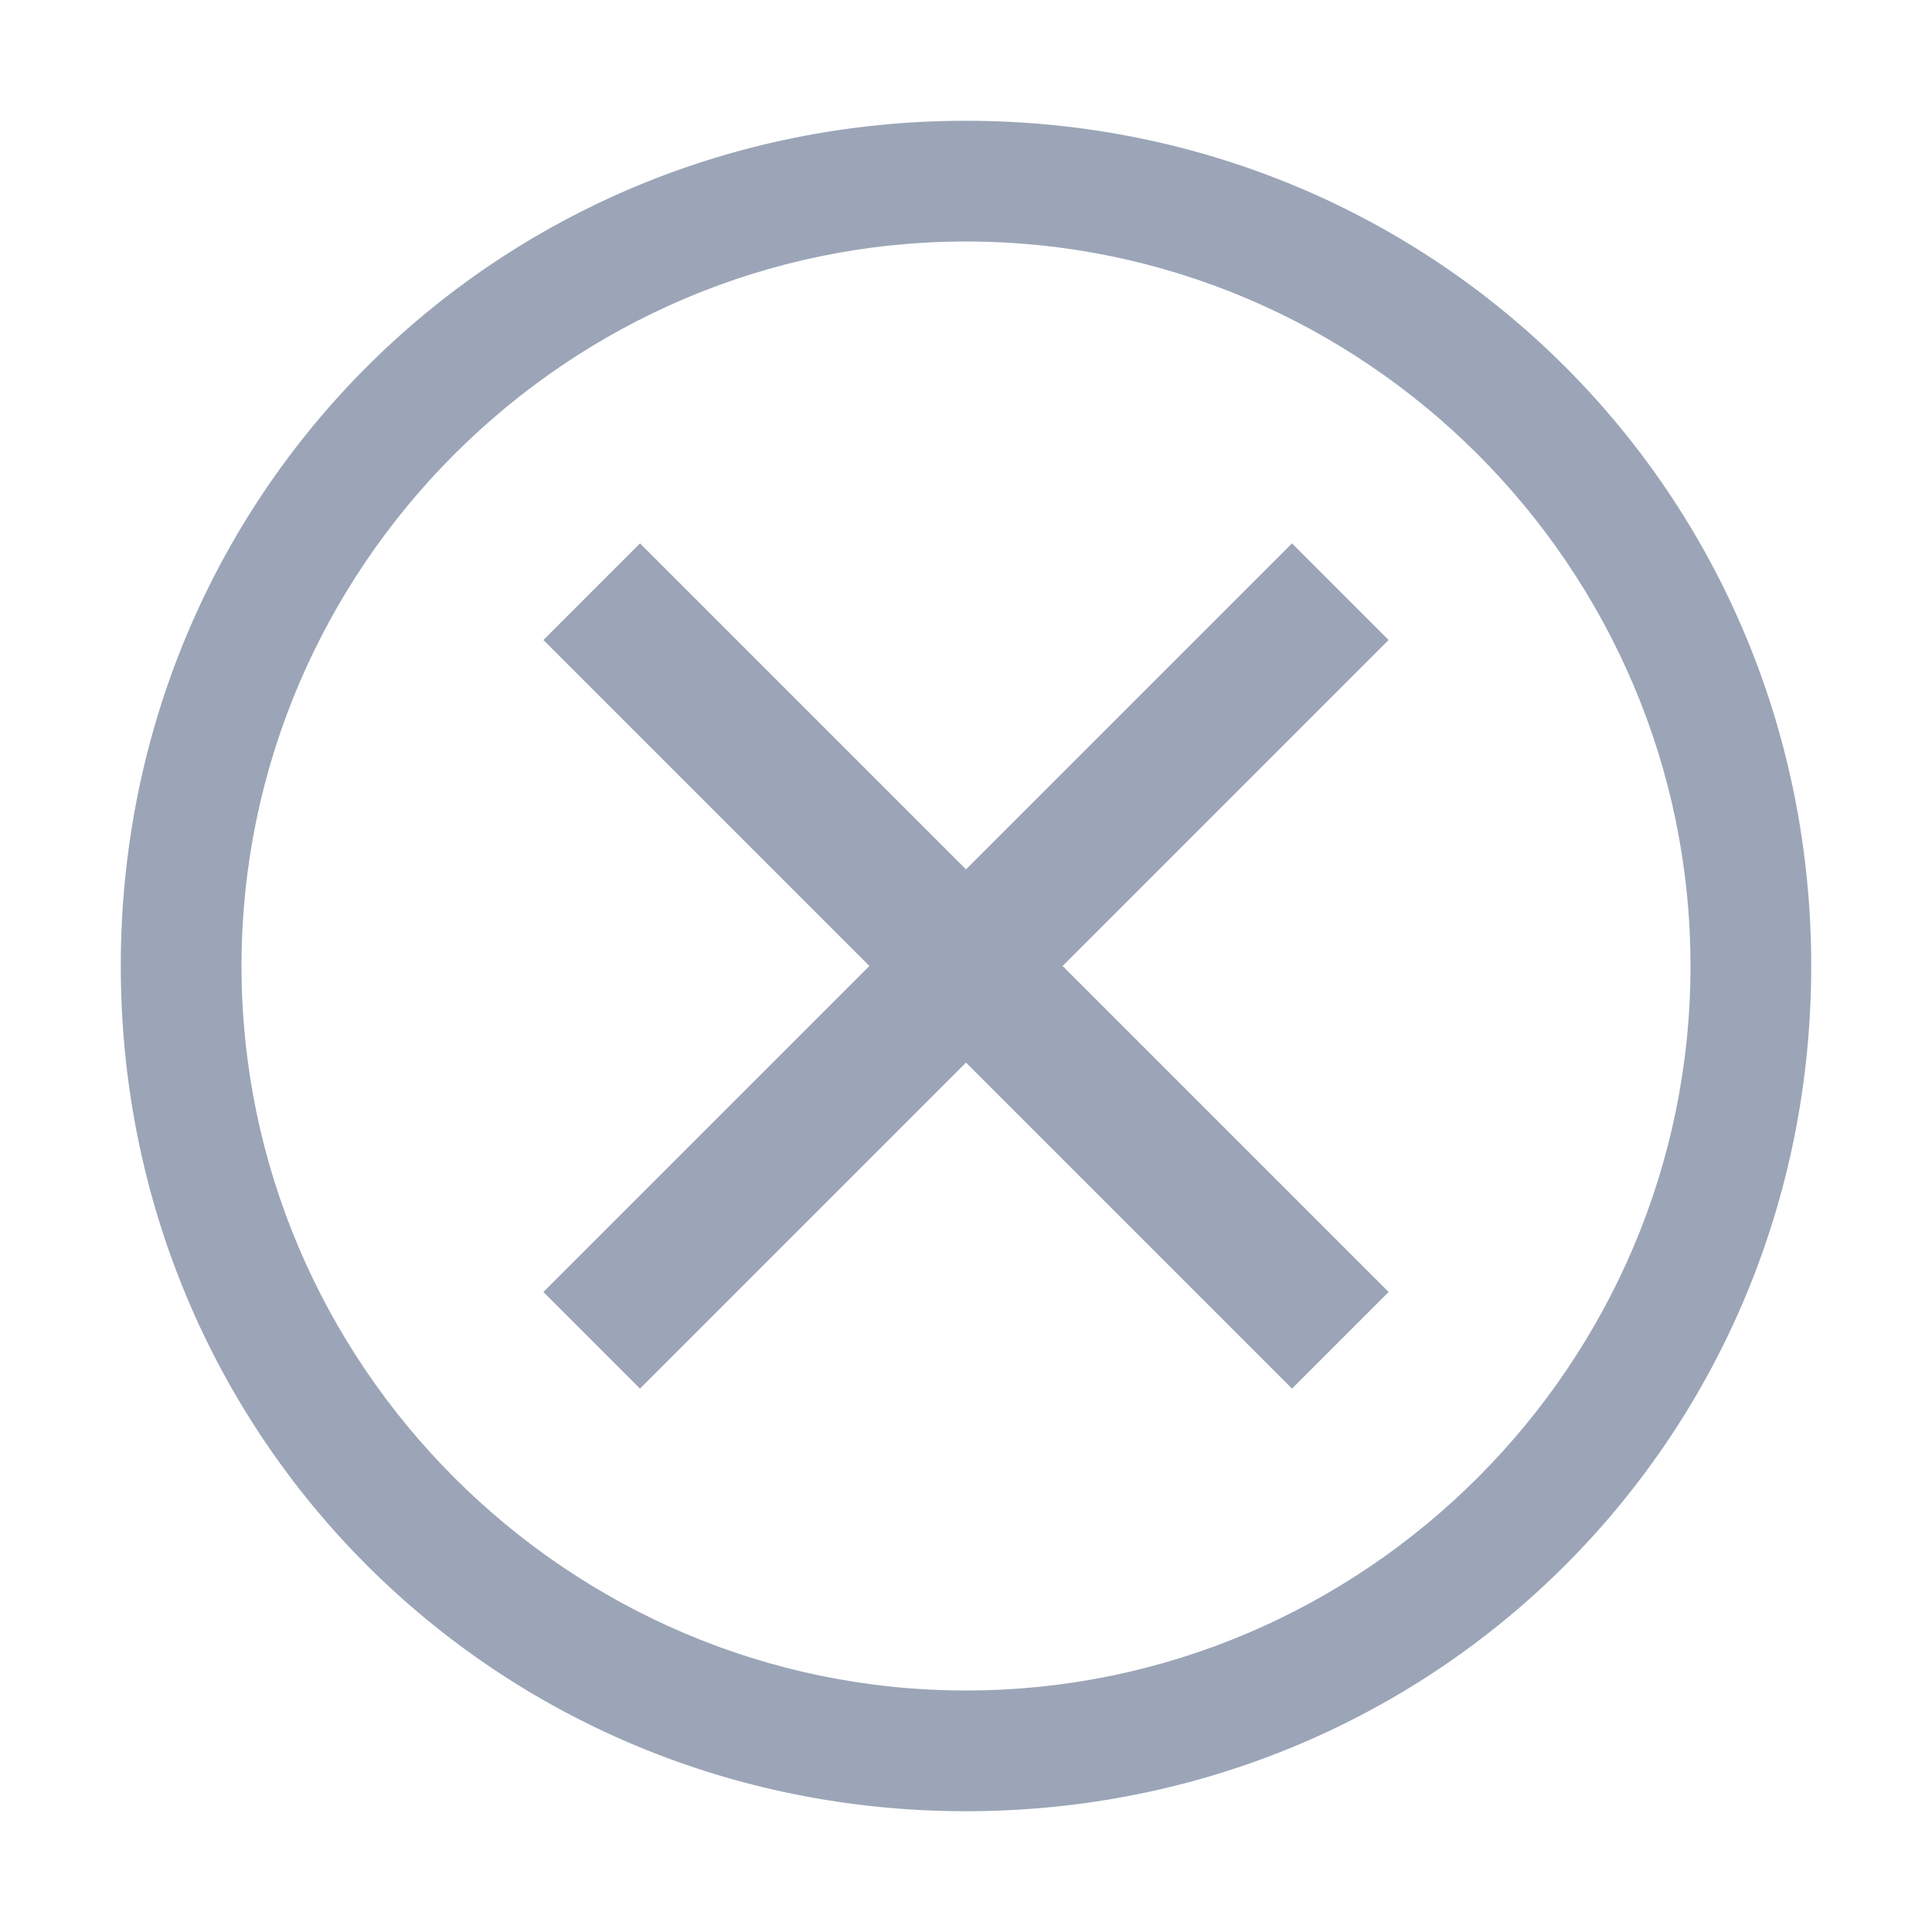 <svg width="35" height="35" viewBox="0 0 35 35" fill="none" xmlns="http://www.w3.org/2000/svg">
<g id="fechar">
<path id="Vector" d="M17.5 2.188C8.969 2.188 2.188 8.969 2.188 17.5C2.188 26.031 8.969 32.812 17.5 32.812C26.031 32.812 32.812 26.031 32.812 17.5C32.812 8.969 26.031 2.188 17.5 2.188ZM17.5 30.625C10.281 30.625 4.375 24.719 4.375 17.5C4.375 10.281 10.281 4.375 17.5 4.375C24.719 4.375 30.625 10.281 30.625 17.5C30.625 24.719 24.719 30.625 17.5 30.625Z" fill="#9BA5B7"/>
<path id="Vector_2" d="M23.406 25.156L17.5 19.25L11.594 25.156L9.844 23.406L15.75 17.5L9.844 11.594L11.594 9.844L17.5 15.75L23.406 9.844L25.156 11.594L19.25 17.5L25.156 23.406L23.406 25.156Z" fill="#9BA5B7"/>
</g>
</svg>
